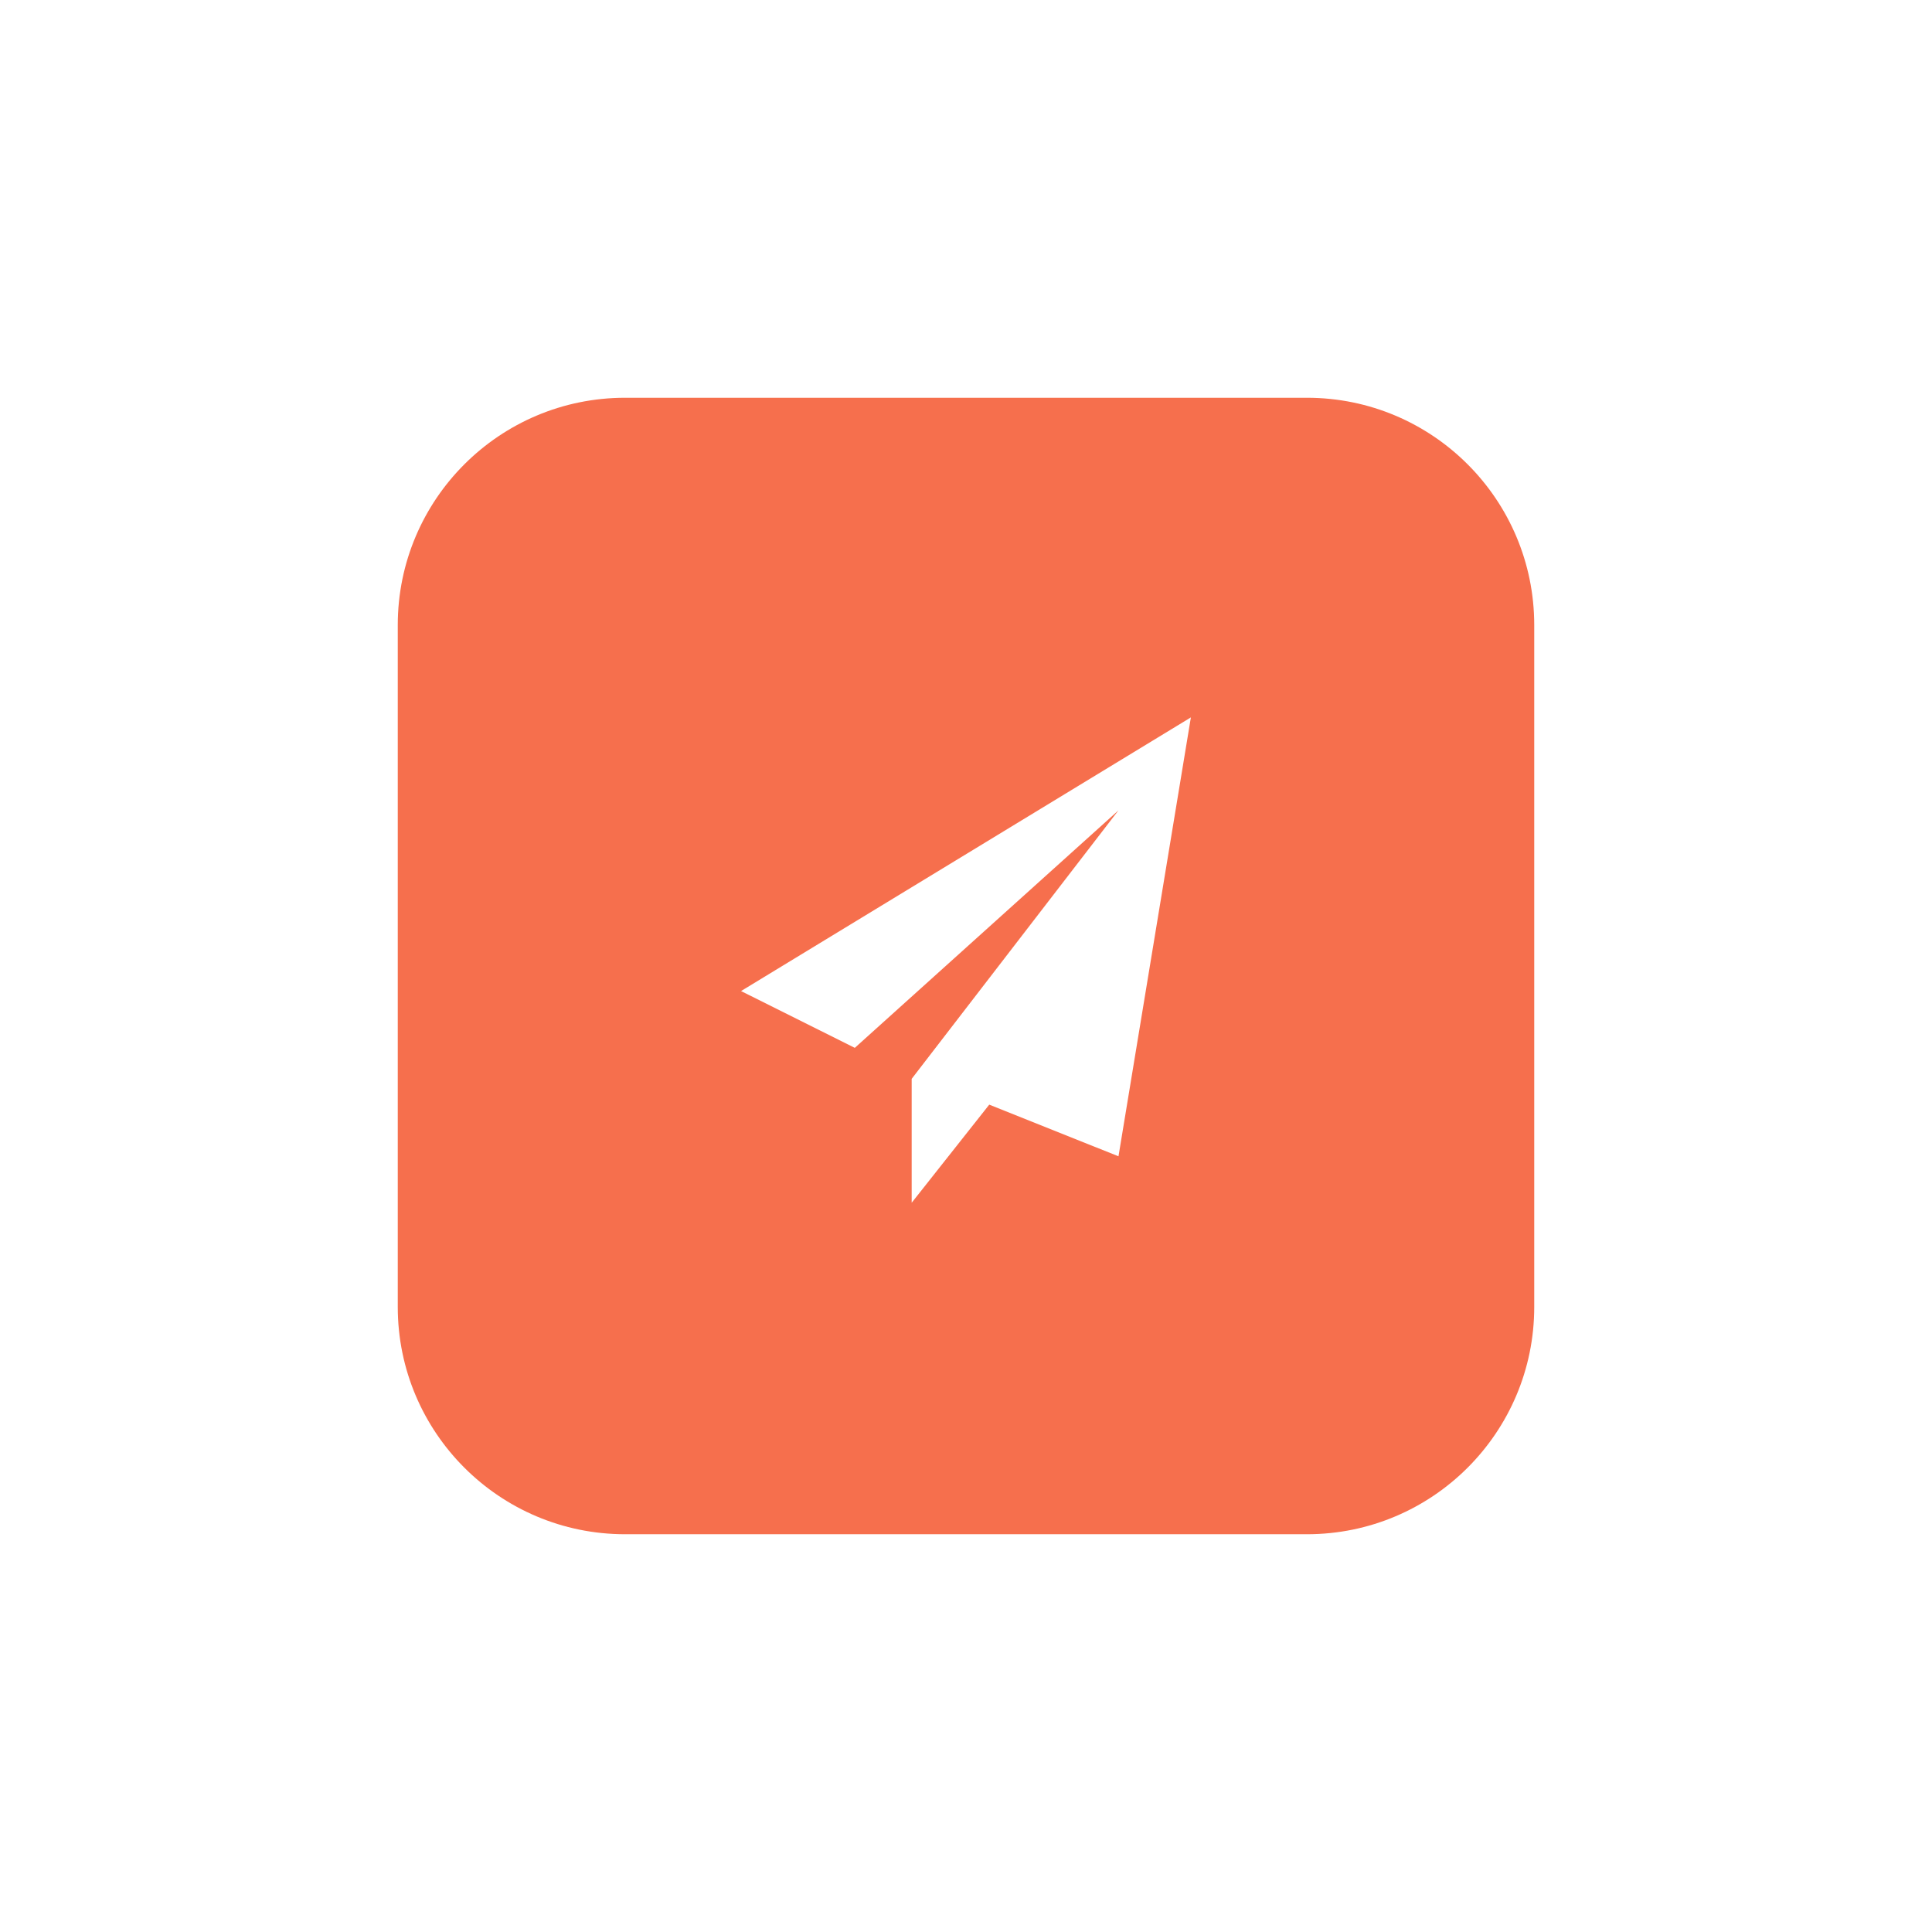 <svg width="68" height="68" viewBox="0 0 68 68" fill="none" xmlns="http://www.w3.org/2000/svg">
<g filter="url(#filter0_d_102_2384)">
<path d="M14 17C14 12.582 17.582 9 22 9H46C50.418 9 54 12.582 54 17V41C54 45.418 50.418 49 46 49H22C17.582 49 14 45.418 14 41V17Z" fill="#F66F4D"/>
</g>
<g filter="url(#filter1_d_102_2384)">
<path d="M26.082 29.882L30.086 31.881L39.367 23.521L32.088 32.972V37.333L34.818 33.88L39.367 35.698L41.915 20.25L26.082 29.882Z" fill="white"/>
</g>
<defs>
<filter id="filter0_d_102_2384" x="0" y="0" width="68" height="68" filterUnits="userSpaceOnUse" color-interpolation-filters="sRGB">
<feFlood flood-opacity="0" result="BackgroundImageFix"/>
<feColorMatrix in="SourceAlpha" type="matrix" values="0 0 0 0 0 0 0 0 0 0 0 0 0 0 0 0 0 0 127 0" result="hardAlpha"/>
<feOffset dy="5"/>
<feGaussianBlur stdDeviation="7"/>
<feColorMatrix type="matrix" values="0 0 0 0 0.967 0 0 0 0 0.405 0 0 0 0 0.264 0 0 0 0.25 0"/>
<feBlend mode="normal" in2="BackgroundImageFix" result="effect1_dropShadow_102_2384"/>
<feBlend mode="normal" in="SourceGraphic" in2="effect1_dropShadow_102_2384" result="shape"/>
</filter>
<filter id="filter1_d_102_2384" x="13.082" y="12.25" width="41.833" height="43.083" filterUnits="userSpaceOnUse" color-interpolation-filters="sRGB">
<feFlood flood-opacity="0" result="BackgroundImageFix"/>
<feColorMatrix in="SourceAlpha" type="matrix" values="0 0 0 0 0 0 0 0 0 0 0 0 0 0 0 0 0 0 127 0" result="hardAlpha"/>
<feOffset dy="5"/>
<feGaussianBlur stdDeviation="6.5"/>
<feColorMatrix type="matrix" values="0 0 0 0 0.871 0 0 0 0 0.175 0 0 0 0 0 0 0 0 0.7 0"/>
<feBlend mode="normal" in2="BackgroundImageFix" result="effect1_dropShadow_102_2384"/>
<feBlend mode="normal" in="SourceGraphic" in2="effect1_dropShadow_102_2384" result="shape"/>
</filter>
</defs>
</svg>
